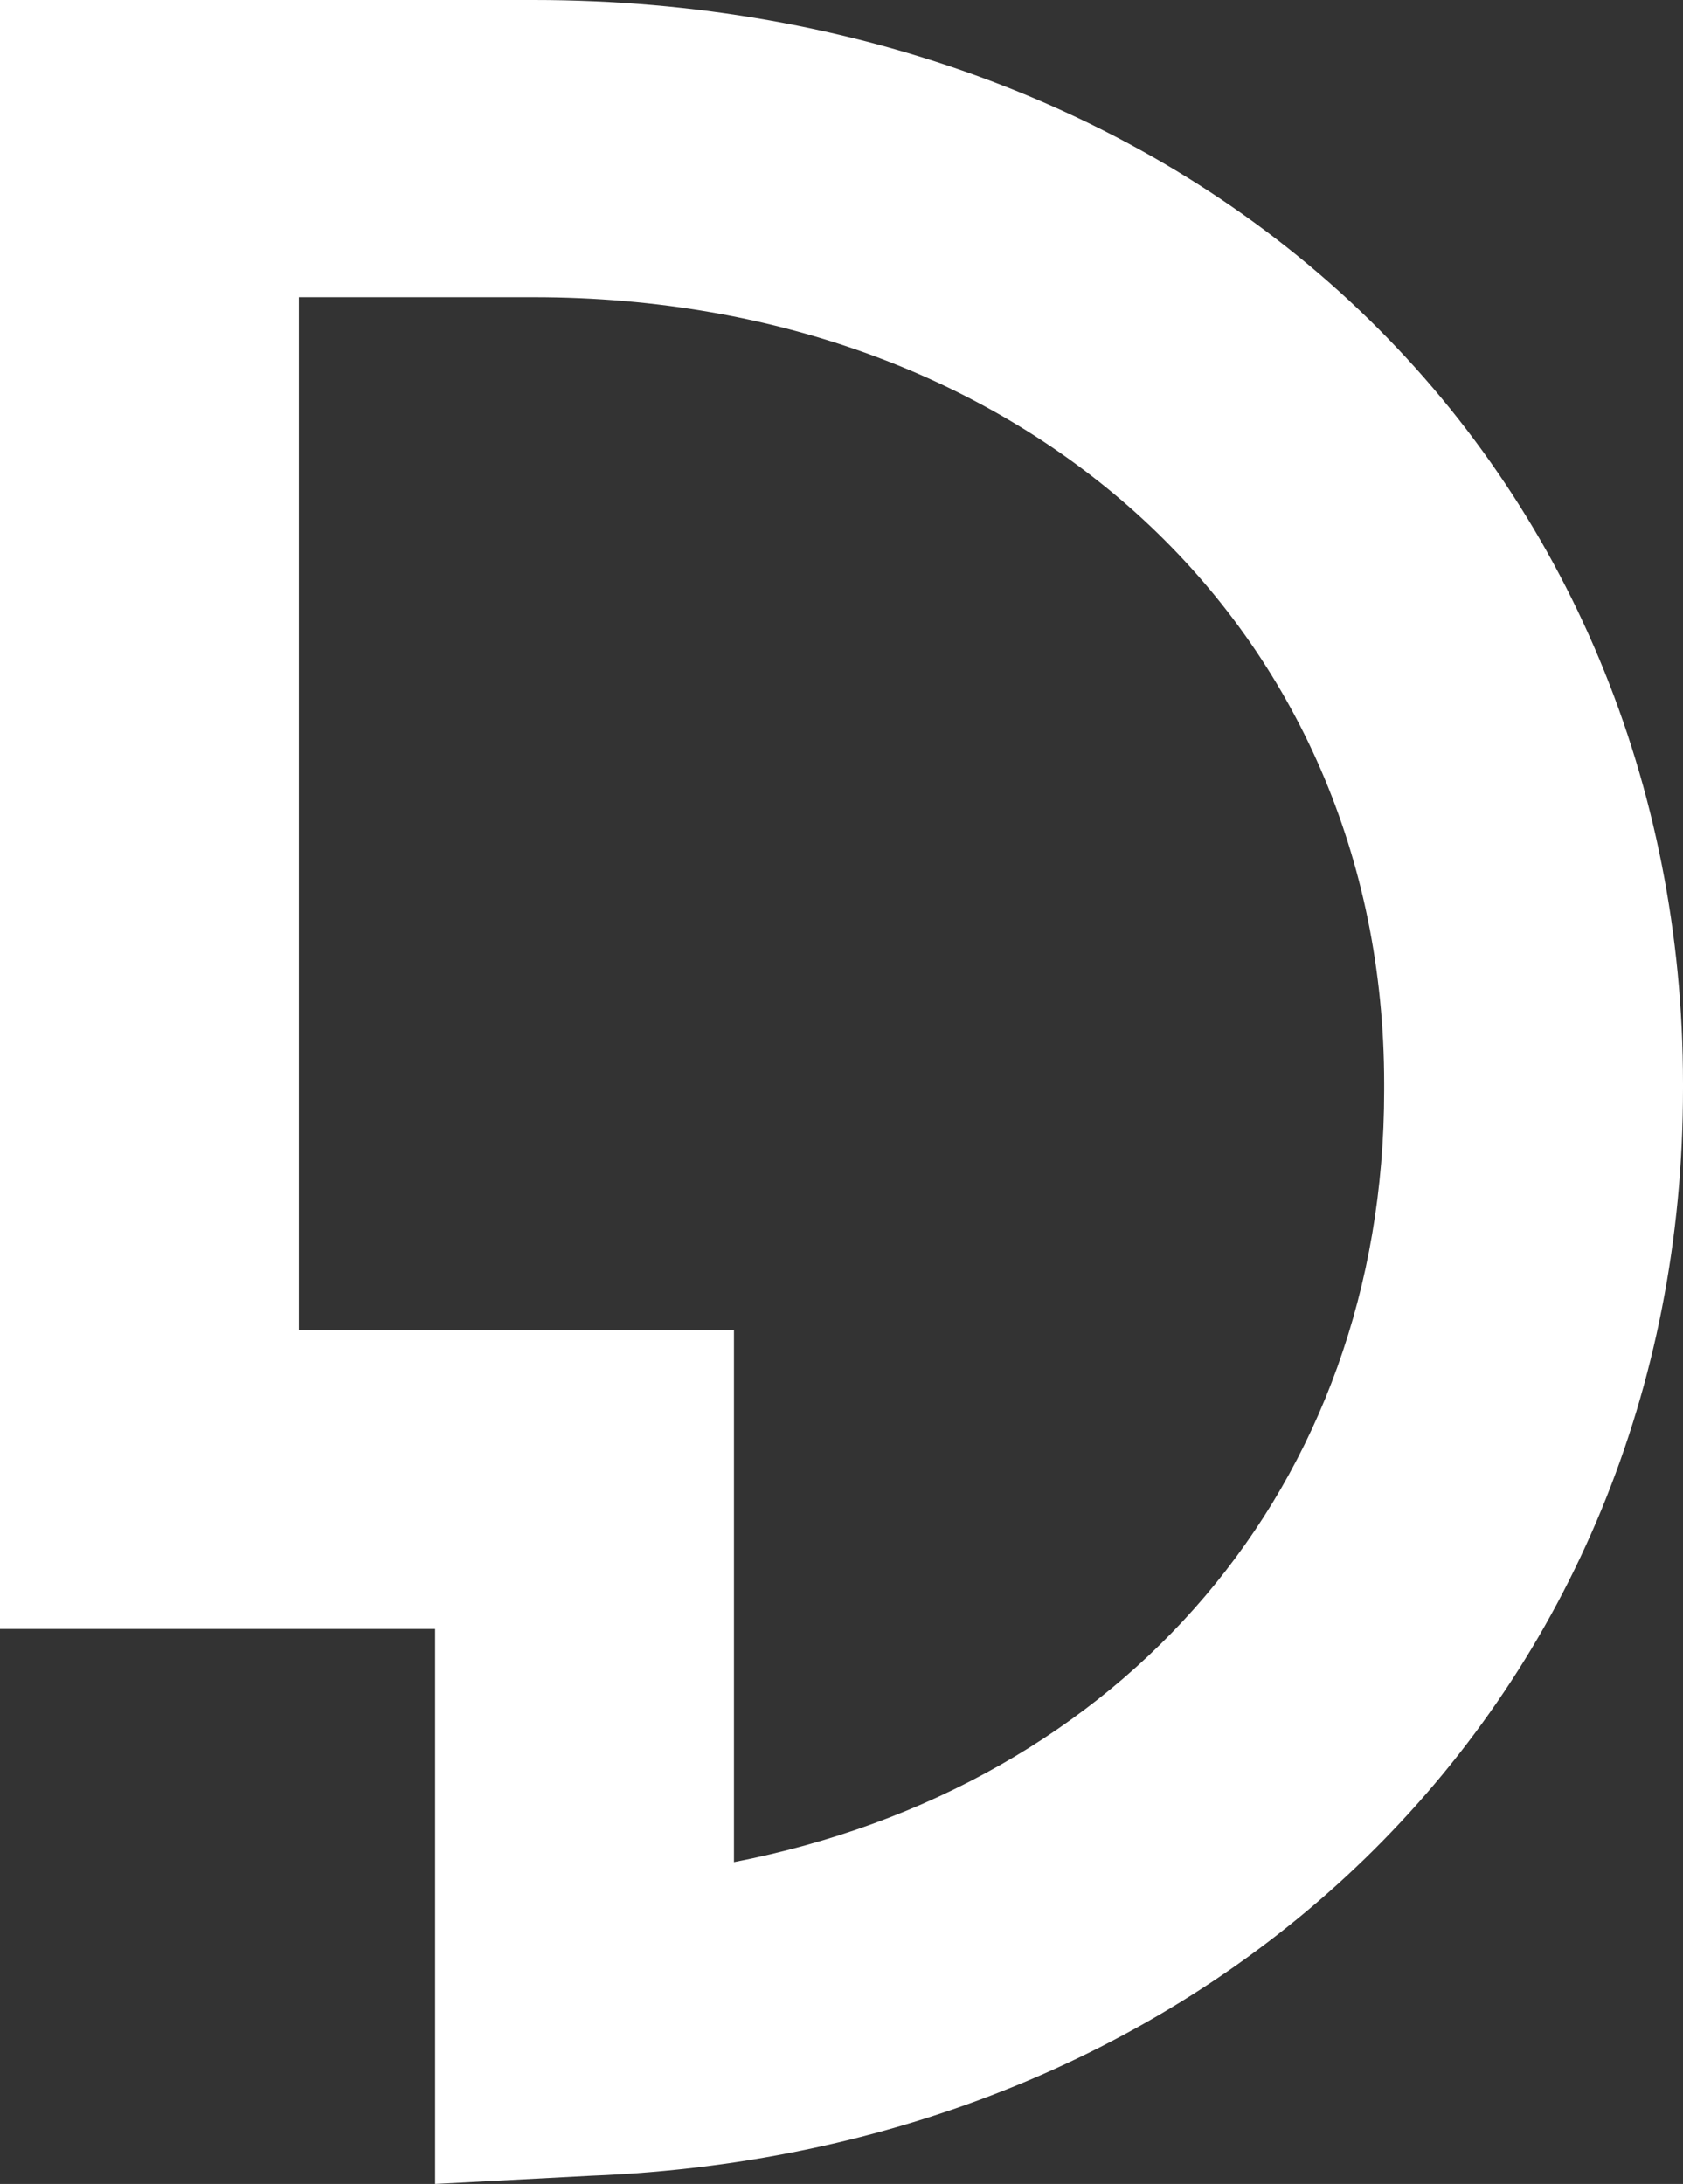<?xml version="1.0" encoding="utf-8"?>
<!-- Generator: Adobe Illustrator 18.0.0, SVG Export Plug-In . SVG Version: 6.00 Build 0)  -->
<!DOCTYPE svg PUBLIC "-//W3C//DTD SVG 1.1//EN" "http://www.w3.org/Graphics/SVG/1.1/DTD/svg11.dtd">
<svg version="1.1" xmlns="http://www.w3.org/2000/svg" xmlns:xlink="http://www.w3.org/1999/xlink" x="0px" y="0px"
	 viewBox="0 0 102.5 133" enable-background="new 0 0 102.5 133" xml:space="preserve">
<rect x="0" y="0" width="102.5" height="133" fill="#333333" stroke="none"/>
<g id="ART">
	<g id="Single_Form_Field">
	</g>
	<g id="Collar">
	</g>
	<g id="Book_Small_1_">
	</g>
	<g id="Book_Small">
	</g>
	<g id="Buy_x2F_Rent_Books_Button">
	</g>
	<g id="Book_Long_View">
	</g>
	<g id="Book_Long_View_1_">
	</g>
	<g id="Book_Long_View_2_">
	</g>
	<g id="Cart_Book_Snippet">
	</g>
	<g id="Book_Detail_Buy_Area">
	</g>
	<g id="current_order_cart_item_1">
	</g>
	<g>
		<path fill="#FFFFFF" d="M26.5,133V99.2H0V0h32.5C52.1,0,70,6.7,82.8,18.9C95.5,31,102.5,47.8,102.5,66v0.3
			c0,36.8-28,64.7-66.5,66.2L26.5,133z M18.2,81h26.5v32.4c23.7-4.6,39.6-22.9,39.6-47V66c0-27.7-21.8-47.9-51.8-47.9H18.2V81z"/>
	</g>
</g>
<g id="Layer_17">
</g>
</svg>
